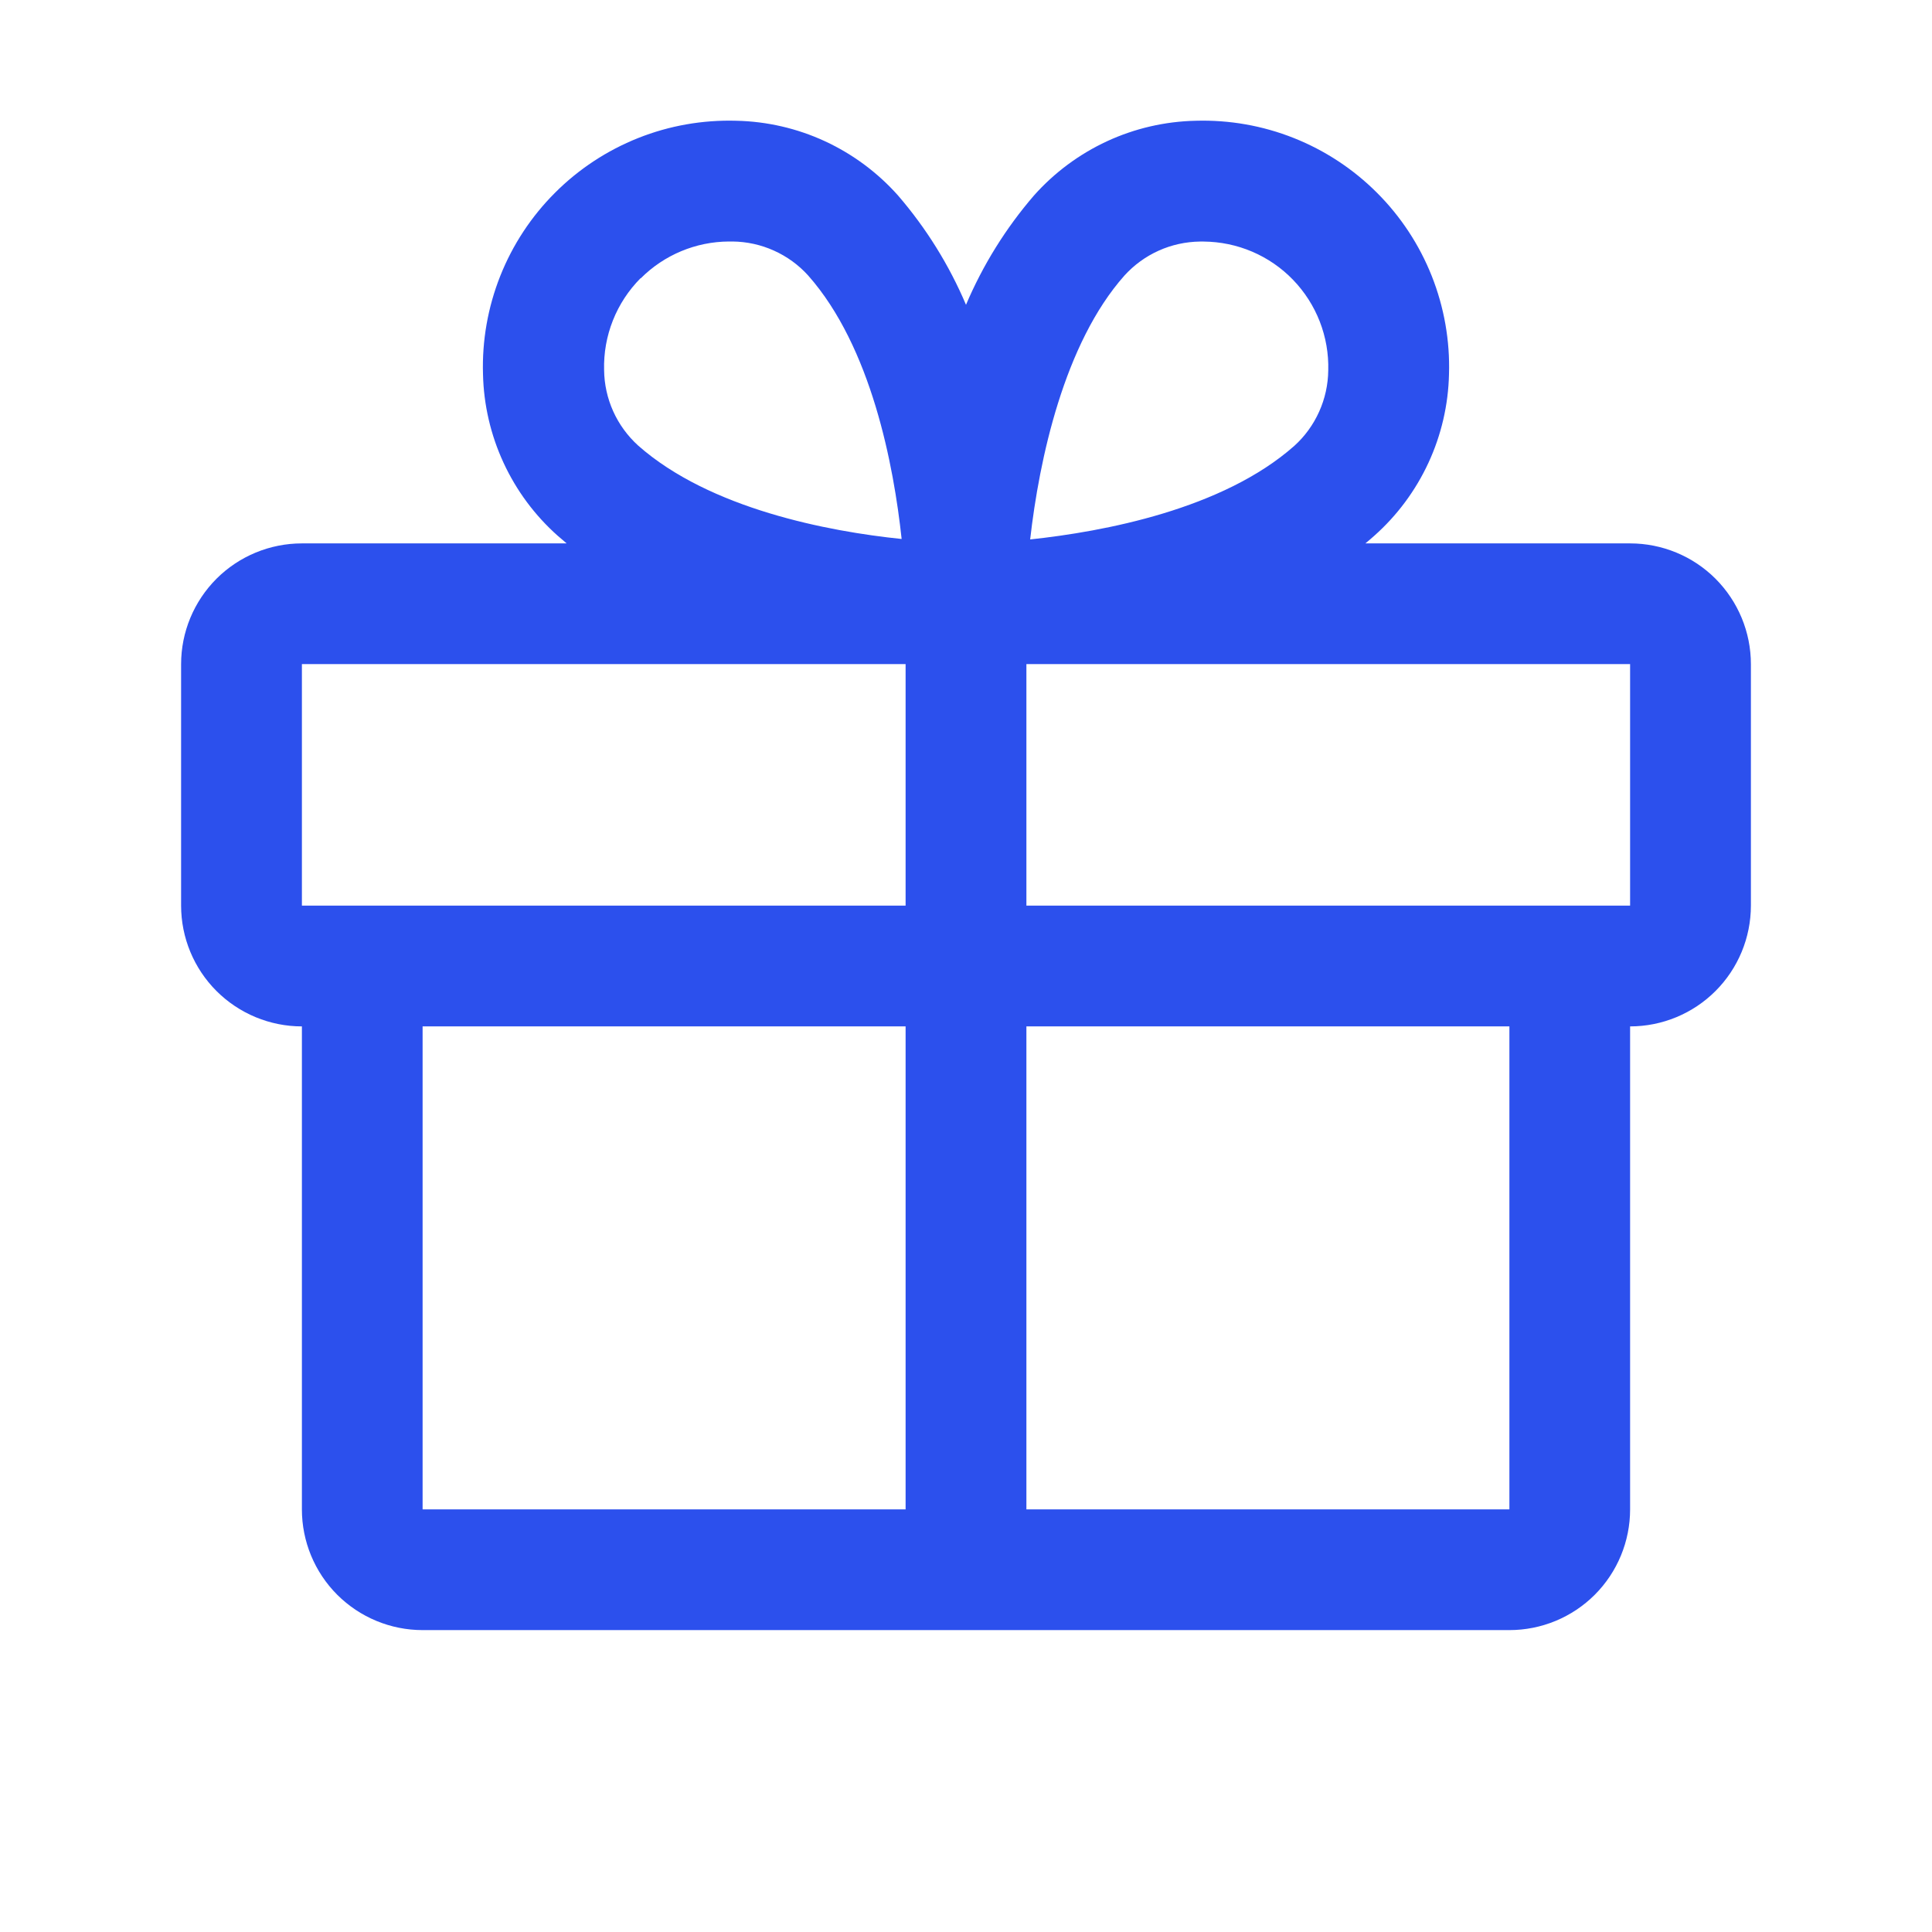 <svg width="38" height="38" viewBox="0 0 38 38" fill="none" xmlns="http://www.w3.org/2000/svg">
<path d="M32.062 10.688H26.855C26.913 10.639 26.973 10.591 27.029 10.539C27.48 10.139 27.843 9.649 28.096 9.102C28.349 8.555 28.487 7.961 28.5 7.358C28.52 6.699 28.404 6.042 28.161 5.429C27.917 4.815 27.551 4.258 27.084 3.792C26.618 3.325 26.061 2.959 25.448 2.715C24.834 2.471 24.178 2.356 23.518 2.375C22.915 2.388 22.321 2.525 21.774 2.778C21.226 3.032 20.737 3.395 20.336 3.846C19.782 4.489 19.331 5.214 19 5.995C18.669 5.214 18.218 4.489 17.664 3.846C17.263 3.395 16.774 3.032 16.226 2.778C15.679 2.525 15.085 2.388 14.482 2.375C13.822 2.356 13.165 2.471 12.552 2.715C11.939 2.959 11.382 3.325 10.916 3.792C10.449 4.258 10.083 4.815 9.839 5.429C9.596 6.042 9.48 6.699 9.5 7.358C9.513 7.961 9.651 8.555 9.904 9.102C10.157 9.649 10.52 10.139 10.971 10.539C11.027 10.588 11.087 10.636 11.145 10.688H5.938C5.308 10.688 4.704 10.938 4.258 11.383C3.813 11.829 3.562 12.433 3.562 13.062V17.812C3.562 18.442 3.813 19.047 4.258 19.492C4.704 19.937 5.308 20.188 5.938 20.188V29.688C5.938 30.317 6.188 30.922 6.633 31.367C7.079 31.812 7.683 32.062 8.312 32.062H29.688C30.317 32.062 30.922 31.812 31.367 31.367C31.812 30.922 32.062 30.317 32.062 29.688V20.188C32.692 20.188 33.297 19.937 33.742 19.492C34.187 19.047 34.438 18.442 34.438 17.812V13.062C34.438 12.433 34.187 11.829 33.742 11.383C33.297 10.938 32.692 10.688 32.062 10.688ZM22.117 5.419C22.305 5.212 22.534 5.045 22.79 4.93C23.045 4.815 23.322 4.755 23.602 4.751H23.674C24.003 4.754 24.327 4.821 24.629 4.95C24.931 5.079 25.204 5.267 25.432 5.503C25.66 5.739 25.839 6.018 25.958 6.324C26.077 6.63 26.134 6.957 26.125 7.285C26.122 7.565 26.061 7.842 25.946 8.097C25.831 8.353 25.665 8.582 25.457 8.77C24.048 10.017 21.71 10.456 20.262 10.61C20.44 9.038 20.93 6.754 22.117 5.419ZM12.604 5.473C13.064 5.013 13.687 4.753 14.338 4.75H14.41C14.69 4.753 14.967 4.814 15.222 4.929C15.478 5.044 15.707 5.21 15.895 5.418C17.14 6.825 17.579 9.159 17.734 10.601C16.291 10.453 13.958 10.008 12.55 8.762C12.343 8.574 12.176 8.345 12.061 8.09C11.946 7.834 11.885 7.558 11.882 7.278C11.873 6.944 11.932 6.612 12.055 6.302C12.178 5.992 12.363 5.71 12.598 5.473H12.604ZM5.938 13.062H17.812V17.812H5.938V13.062ZM8.312 20.188H17.812V29.688H8.312V20.188ZM29.688 29.688H20.188V20.188H29.688V29.688ZM32.062 17.812H20.188V13.062H32.062V17.812Z" fill="#2C50ED"/>
</svg>

